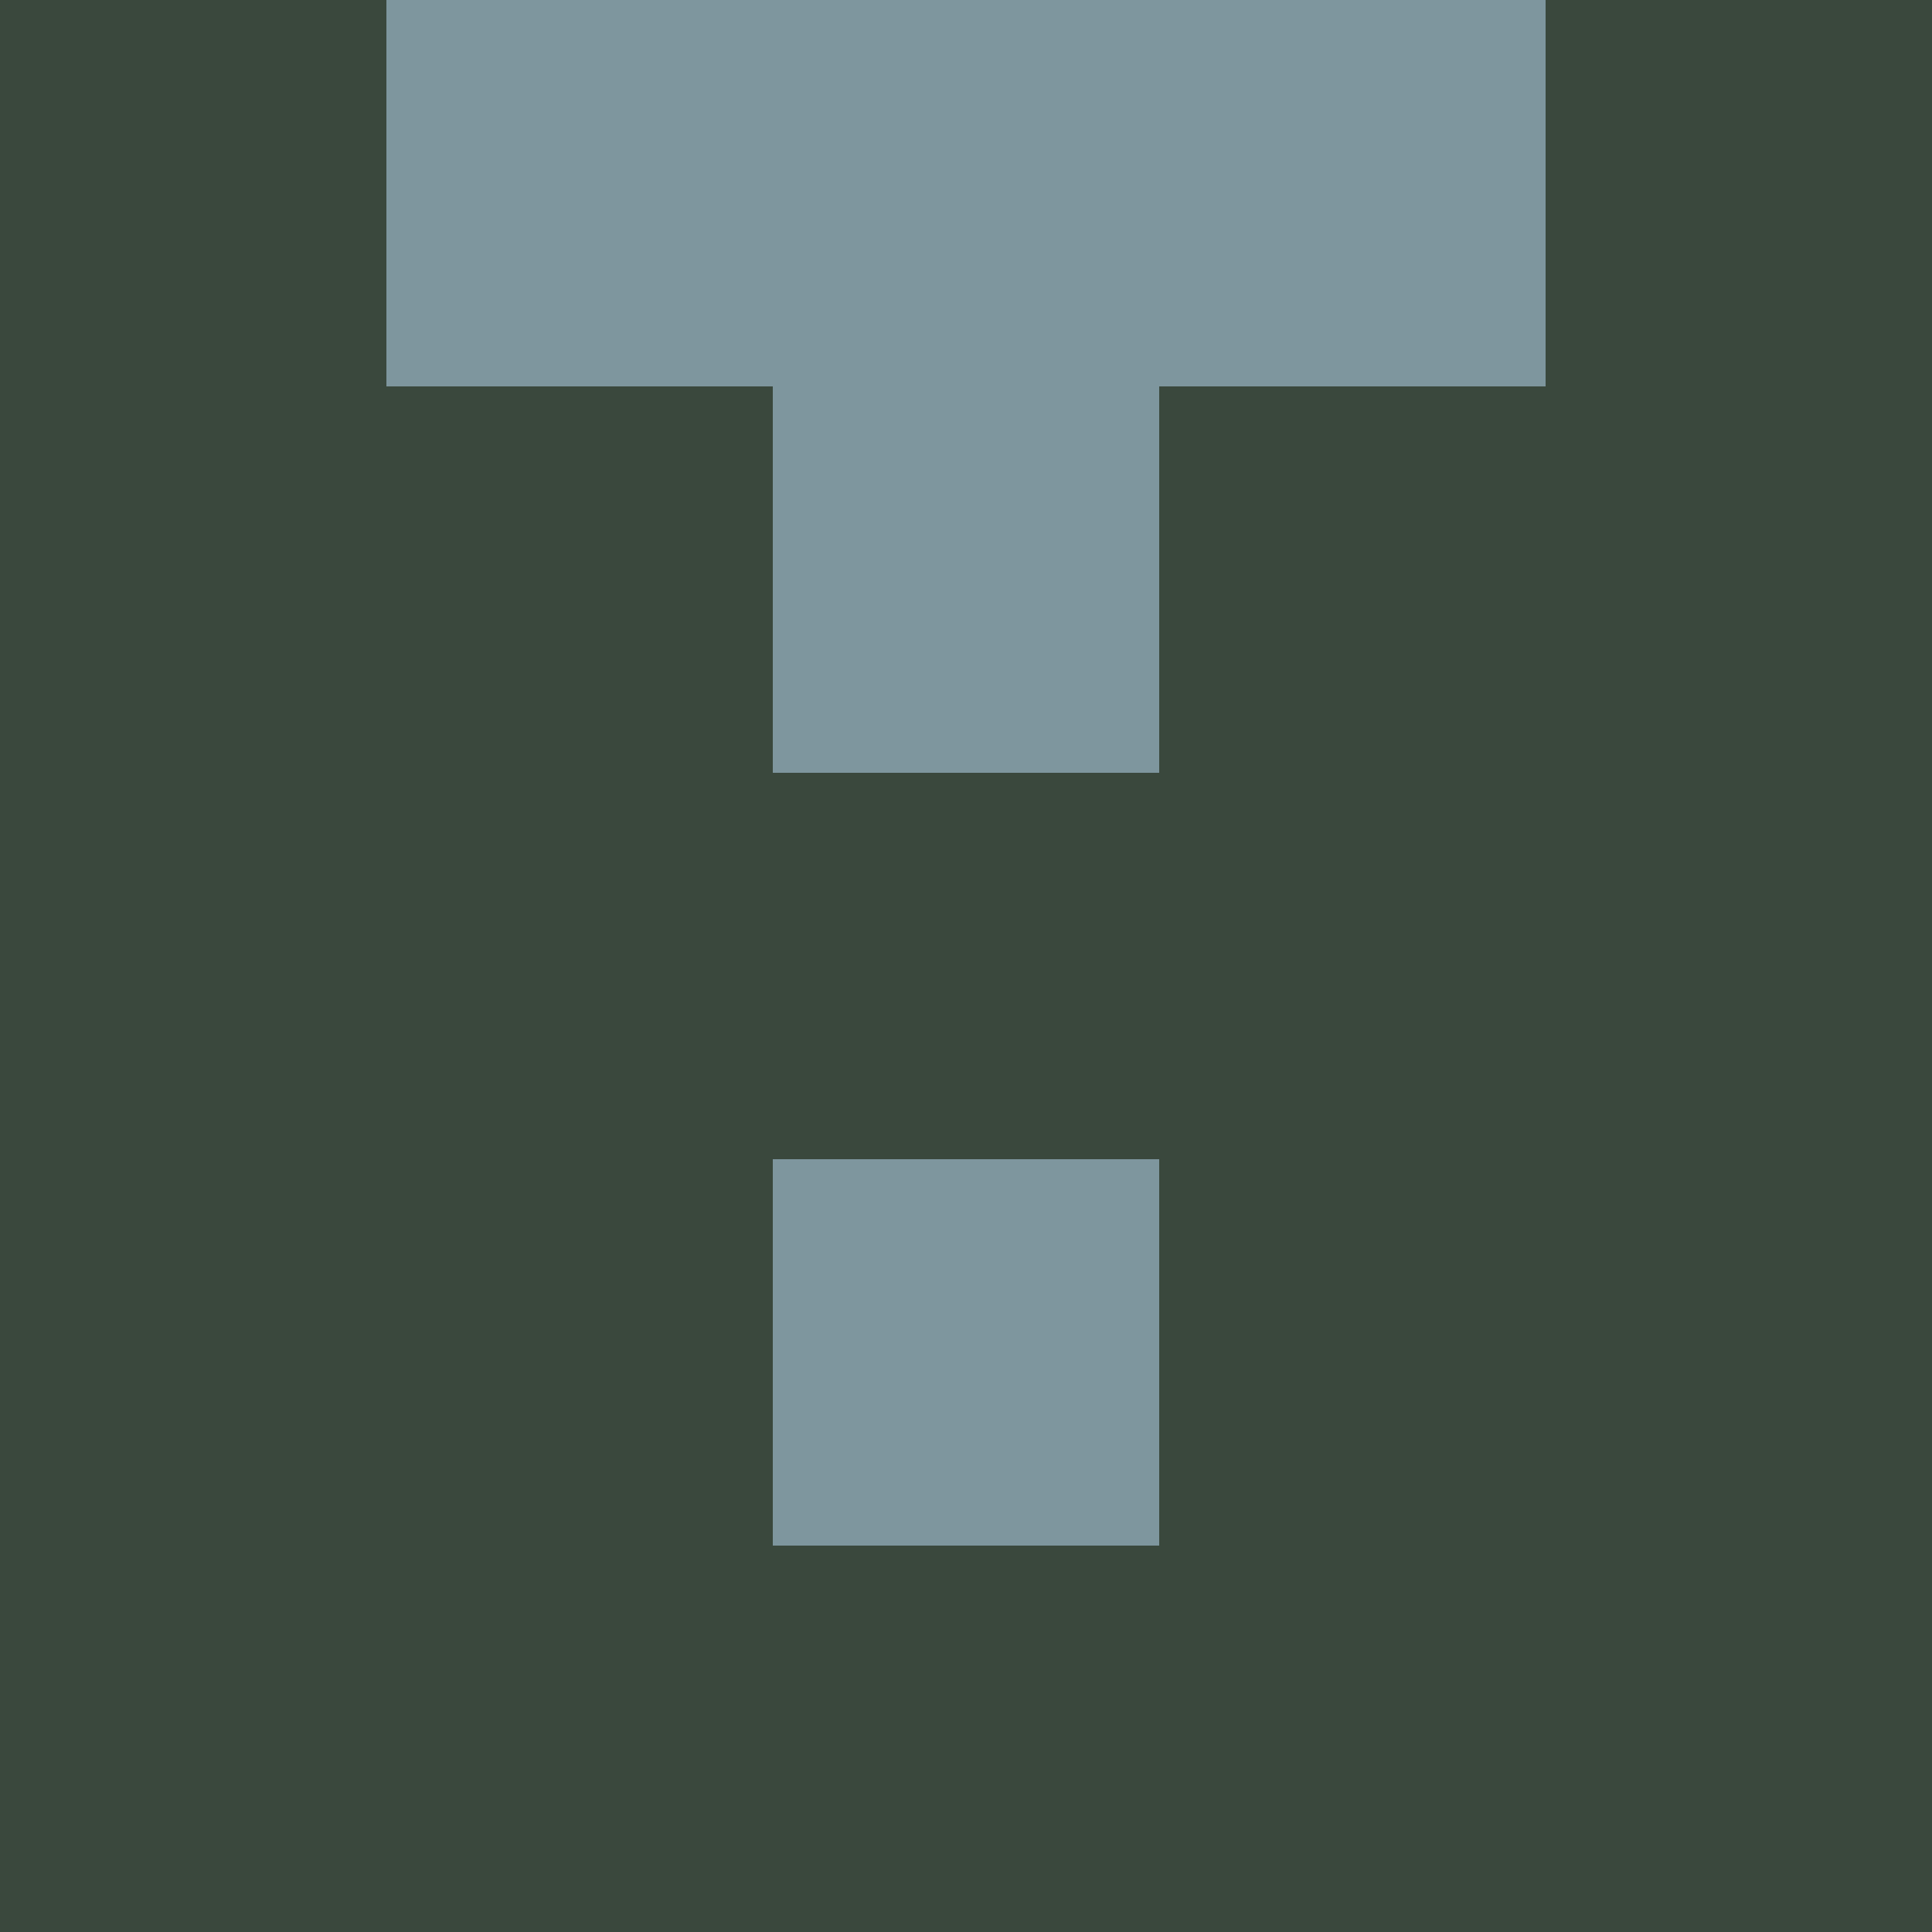 <?xml version="1.0" encoding="utf-8"?>
<!DOCTYPE svg PUBLIC "-//W3C//DTD SVG 20010904//EN"
        "http://www.w3.org/TR/2001/REC-SVG-20010904/DTD/svg10.dtd">

<svg viewBox="0 0 5 5"
     xmlns="http://www.w3.org/2000/svg"
     xmlns:xlink="http://www.w3.org/1999/xlink">

            <rect x ="0" y="0"
          width="1" height="1"
          fill="#3A483D"></rect>
        <rect x ="4" y="0"
          width="1" height="1"
          fill="#3A483D"></rect>
        <rect x ="1" y="0"
          width="1" height="1"
          fill="#7E969E"></rect>
        <rect x ="3" y="0"
          width="1" height="1"
          fill="#7E969E"></rect>
        <rect x ="2" y="0"
          width="1" height="1"
          fill="#7E969E"></rect>
                <rect x ="0" y="1"
          width="1" height="1"
          fill="#3A483D"></rect>
        <rect x ="4" y="1"
          width="1" height="1"
          fill="#3A483D"></rect>
        <rect x ="1" y="1"
          width="1" height="1"
          fill="#3A483D"></rect>
        <rect x ="3" y="1"
          width="1" height="1"
          fill="#3A483D"></rect>
        <rect x ="2" y="1"
          width="1" height="1"
          fill="#7E969E"></rect>
                <rect x ="0" y="2"
          width="1" height="1"
          fill="#3A483D"></rect>
        <rect x ="4" y="2"
          width="1" height="1"
          fill="#3A483D"></rect>
        <rect x ="1" y="2"
          width="1" height="1"
          fill="#3A483D"></rect>
        <rect x ="3" y="2"
          width="1" height="1"
          fill="#3A483D"></rect>
        <rect x ="2" y="2"
          width="1" height="1"
          fill="#3A483D"></rect>
                <rect x ="0" y="3"
          width="1" height="1"
          fill="#3A483D"></rect>
        <rect x ="4" y="3"
          width="1" height="1"
          fill="#3A483D"></rect>
        <rect x ="1" y="3"
          width="1" height="1"
          fill="#3A483D"></rect>
        <rect x ="3" y="3"
          width="1" height="1"
          fill="#3A483D"></rect>
        <rect x ="2" y="3"
          width="1" height="1"
          fill="#7E969E"></rect>
                <rect x ="0" y="4"
          width="1" height="1"
          fill="#3A483D"></rect>
        <rect x ="4" y="4"
          width="1" height="1"
          fill="#3A483D"></rect>
        <rect x ="1" y="4"
          width="1" height="1"
          fill="#3A483D"></rect>
        <rect x ="3" y="4"
          width="1" height="1"
          fill="#3A483D"></rect>
        <rect x ="2" y="4"
          width="1" height="1"
          fill="#3A483D"></rect>
        </svg>

